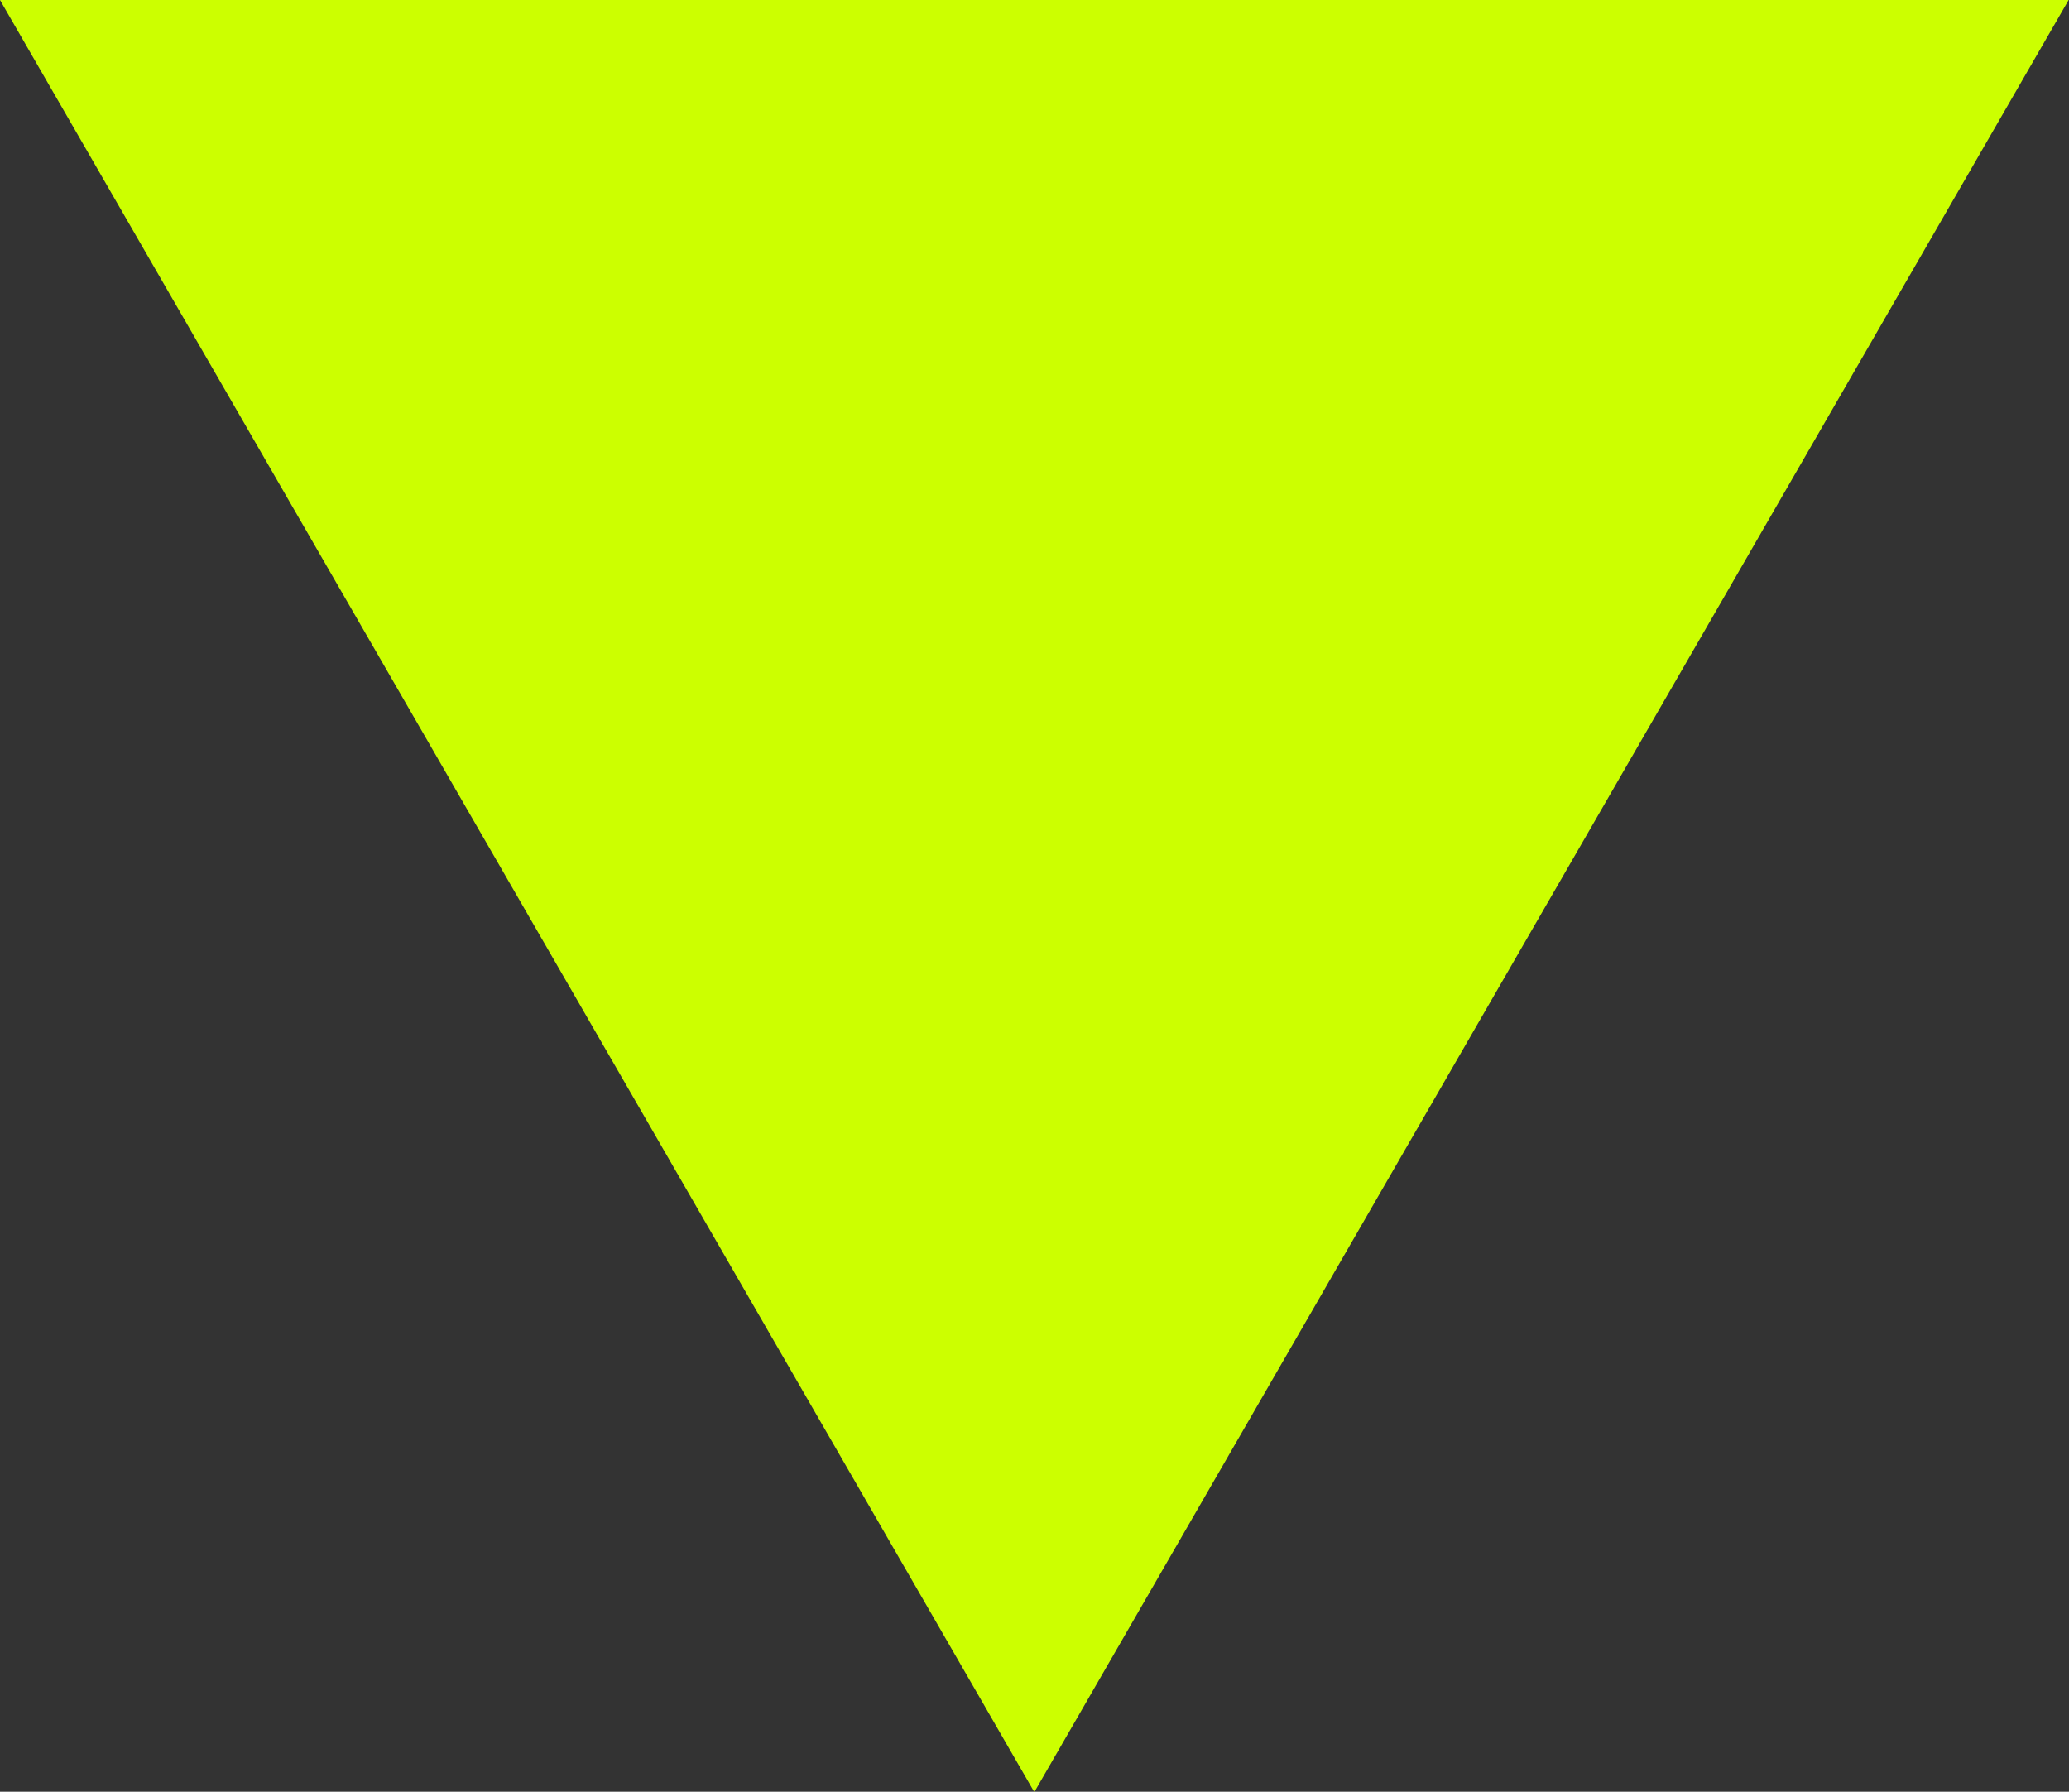 <svg xmlns="http://www.w3.org/2000/svg" viewBox="0 0 52.93 45.83"><rect x="0" y="0" width="52.93" height="45.83" fill="#333333" stroke="none"/><defs><style>.cls-1{fill:#cf0;}</style></defs><title>アセット 695</title><g id="レイヤー_2" data-name="レイヤー 2"><g id="視聴"><polygon id="再生" class="cls-1" points="26.46 45.84 52.92 0 0 0 26.46 45.84"/></g></g></svg>
